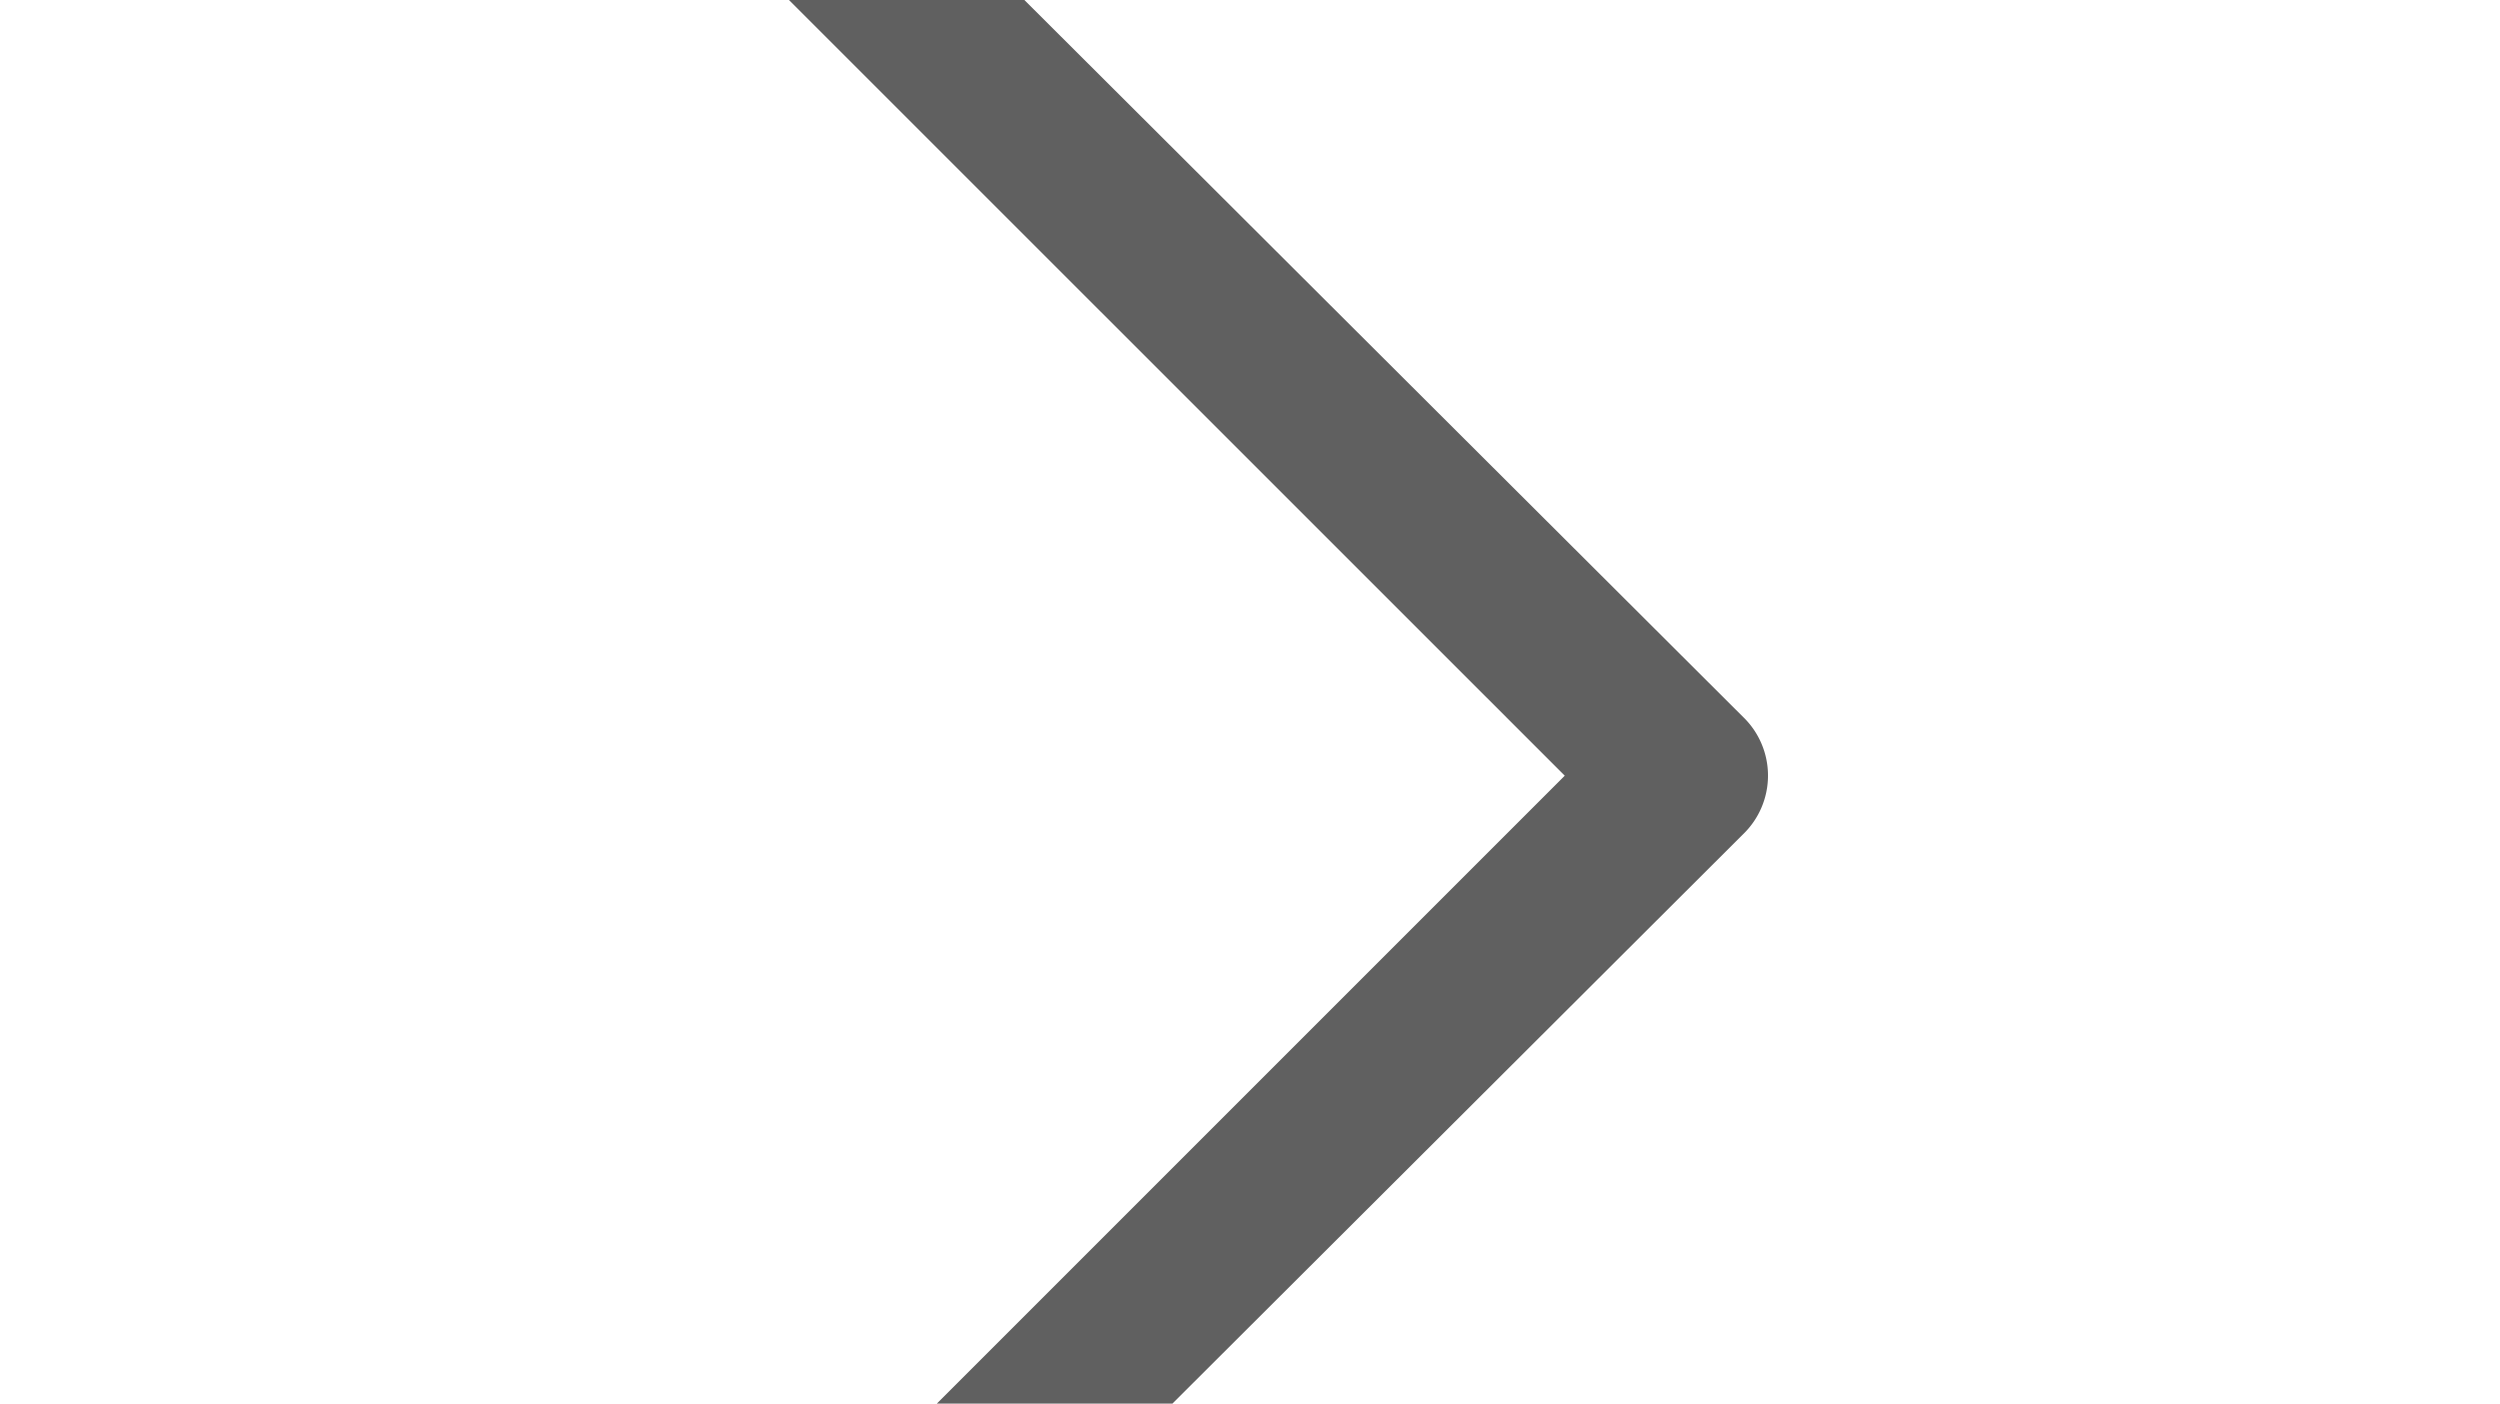 <?xml version="1.0" encoding="UTF-8" standalone="no"?>
<svg
   xmlns:dc="http://purl.org/dc/elements/1.1/"
   xmlns:cc="http://creativecommons.org/ns#"
   xmlns:rdf="http://www.w3.org/1999/02/22-rdf-syntax-ns#"
   xmlns:svg="http://www.w3.org/2000/svg"
   xmlns="http://www.w3.org/2000/svg"
   xmlns:sodipodi="http://sodipodi.sourceforge.net/DTD/sodipodi-0.dtd"
   xmlns:inkscape="http://www.inkscape.org/namespaces/inkscape"
   viewBox="-13243.375 -8263.875 13.804 7.75"
   version="1.1"
   id="svg3840"
   sodipodi:docname="arrow_icon_right.svg"
   inkscape:version="0.92.3 (3ce5693, 2018-03-11)">
  <sodipodi:namedview
     pagecolor="#ffffff"
     bordercolor="#666666"
     borderopacity="1"
     objecttolerance="10"
     gridtolerance="10"
     guidetolerance="10"
     inkscape:pageopacity="0"
     inkscape:pageshadow="2"
     inkscape:window-width="1920"
     inkscape:window-height="1022"
     id="namedview3842"
     showgrid="false"
     inkscape:zoom="32"
     inkscape:cx="15.556349"
     inkscape:cy="3.314563"
     inkscape:window-x="0"
     inkscape:window-y="0"
     inkscape:window-maximized="1"
     inkscape:current-layer="svg3840" />
  <defs
     id="defs3837">
    <style
       id="style3835">
      .cls-1 {
        fill: #606060ff;
        stroke: #fff;
        stroke-width: 0.75px;
      }
    </style>
  </defs>
  <path
     id="Path_460"
     data-name="Path 460"
     class="cls-1"
     d="m -13239.829,-8265.98 a 0.458,0.458 0 0 0 -0.324,-0.141 0.407,0.407 0 0 0 -0.324,0.141 0.45,0.45 0 0 0 0,0.647 l 5.742,5.741 -5.741,5.741 a 0.45,0.45 0 0 0 0,0.647 0.45,0.45 0 0 0 0.647,0 l 6.079,-6.065 a 0.45,0.45 0 0 0 0,-0.647 z m 0,0"
     inkscape:connector-curvature="0"
     style="opacity:1;stroke:#f00000;stroke-width:0.75px;stroke-opacity:0" />
</svg>
